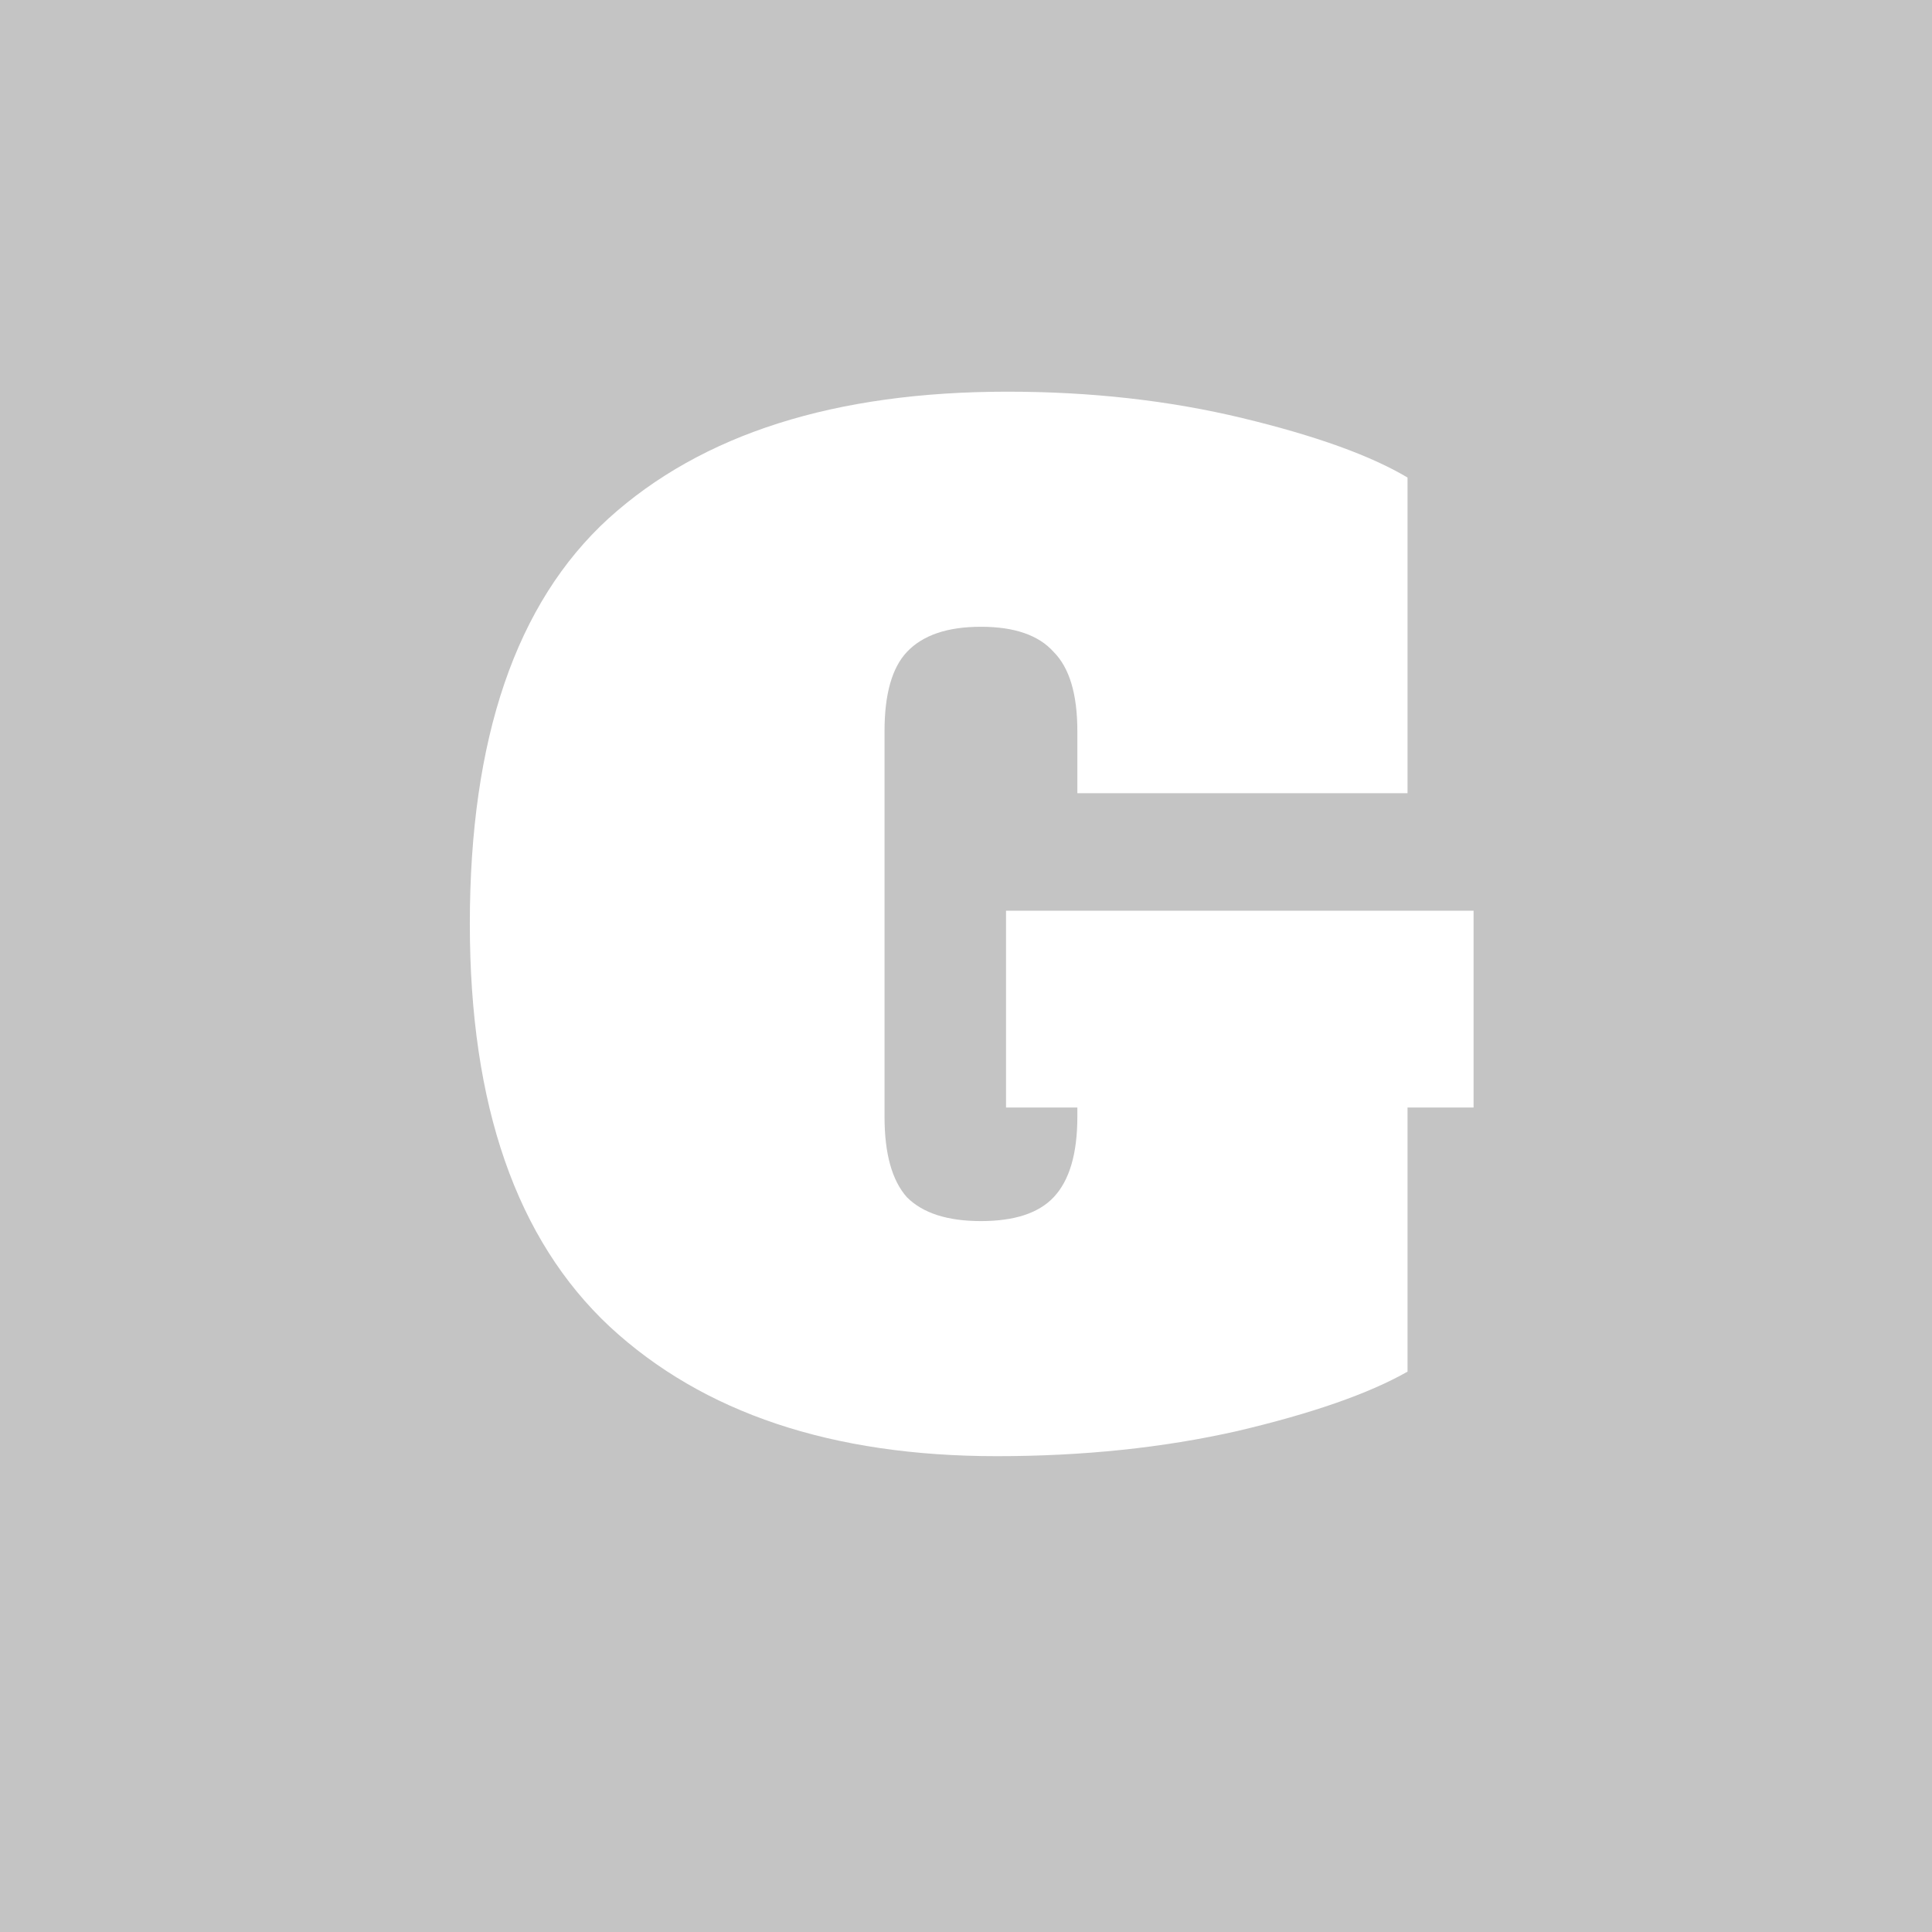 <svg width="512" height="512" viewBox="0 0 512 512" fill="none" xmlns="http://www.w3.org/2000/svg">
<rect width="512" height="512" fill="#C4C4C4"/>
<path d="M382.51 275.5H365.01V345.5C354.744 351.333 339.694 356.583 319.86 361.25C300.26 365.683 279.027 367.9 256.16 367.9C212.527 367.9 178.344 356.467 153.61 333.6C128.877 310.5 116.51 274.917 116.51 226.85C116.51 177.617 128.76 141.8 153.26 119.4C177.994 97 213.227 85.8 258.96 85.8C281.127 85.8 301.894 88.133 321.26 92.8C340.627 97.467 355.21 102.717 365.01 108.55V192.2H277.51V175.75C277.51 165.95 275.41 158.95 271.21 154.75C267.244 150.317 260.827 148.1 251.96 148.1C243.094 148.1 236.56 150.317 232.36 154.75C228.394 158.95 226.41 165.95 226.41 175.75V277.95C226.41 287.75 228.394 294.867 232.36 299.3C236.56 303.5 243.094 305.6 251.96 305.6C260.827 305.6 267.244 303.5 271.21 299.3C275.41 294.867 277.51 287.75 277.51 277.95V275.5H258.61V223.35H382.51V275.5Z" transform="translate(8 18)" fill="white"/>
</svg>
